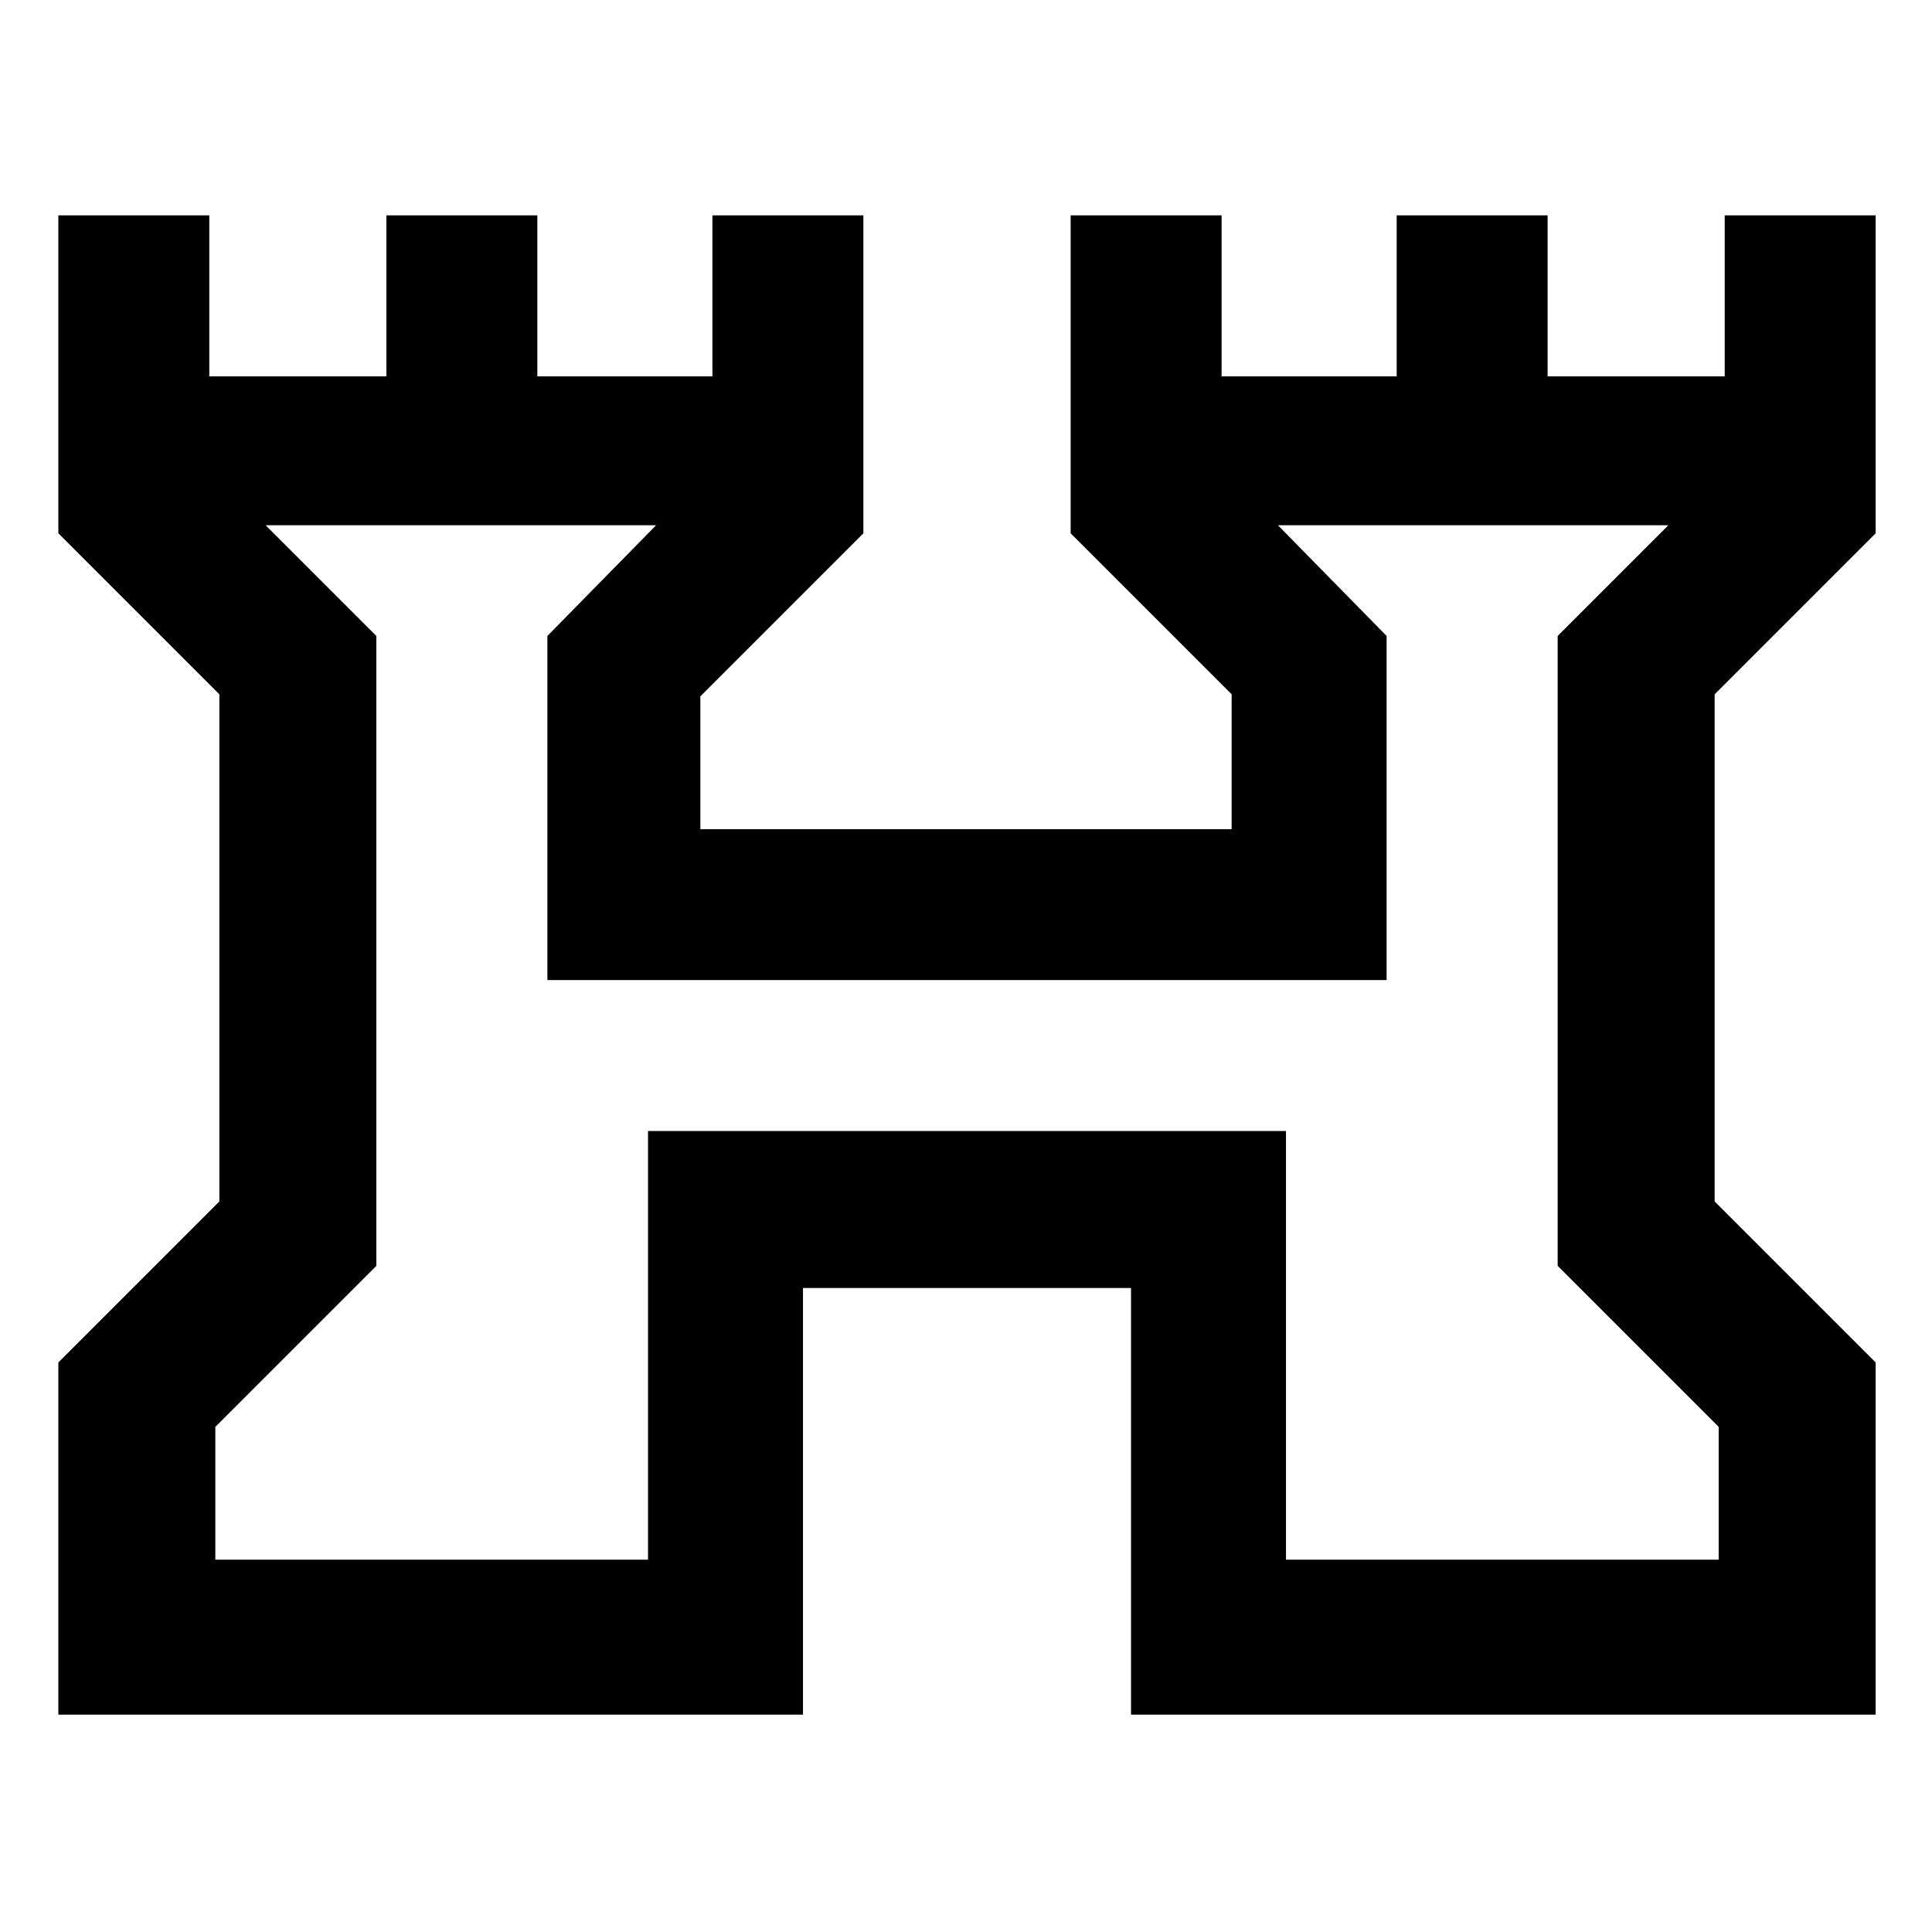 <svg xmlns="http://www.w3.org/2000/svg" height="48" width="48"><path d="M1.45 42.6v-8.75l4-4v-12.6l-4-4v-7.9H5.2v4h4.4v-4h3.75v4h4.35v-4h3.75v7.9L17.4 17.3v3.3h13.2v-3.35l-4-4v-7.9h3.75v4h4.35v-4h3.75v4h4.4v-4h3.75v7.9l-4 4v12.6l4 4v8.75H28.1V32h-8.15v10.6Zm3.9-3.85H16.1V28.1h15.85v10.65H42.7v-3.3l-4-4V15.8l2.75-2.75h-9.7l2.7 2.75v8.55H13.6V15.8l2.7-2.75H6.6l2.75 2.75v15.65l-4 4ZM24 25.95Z"/></svg>